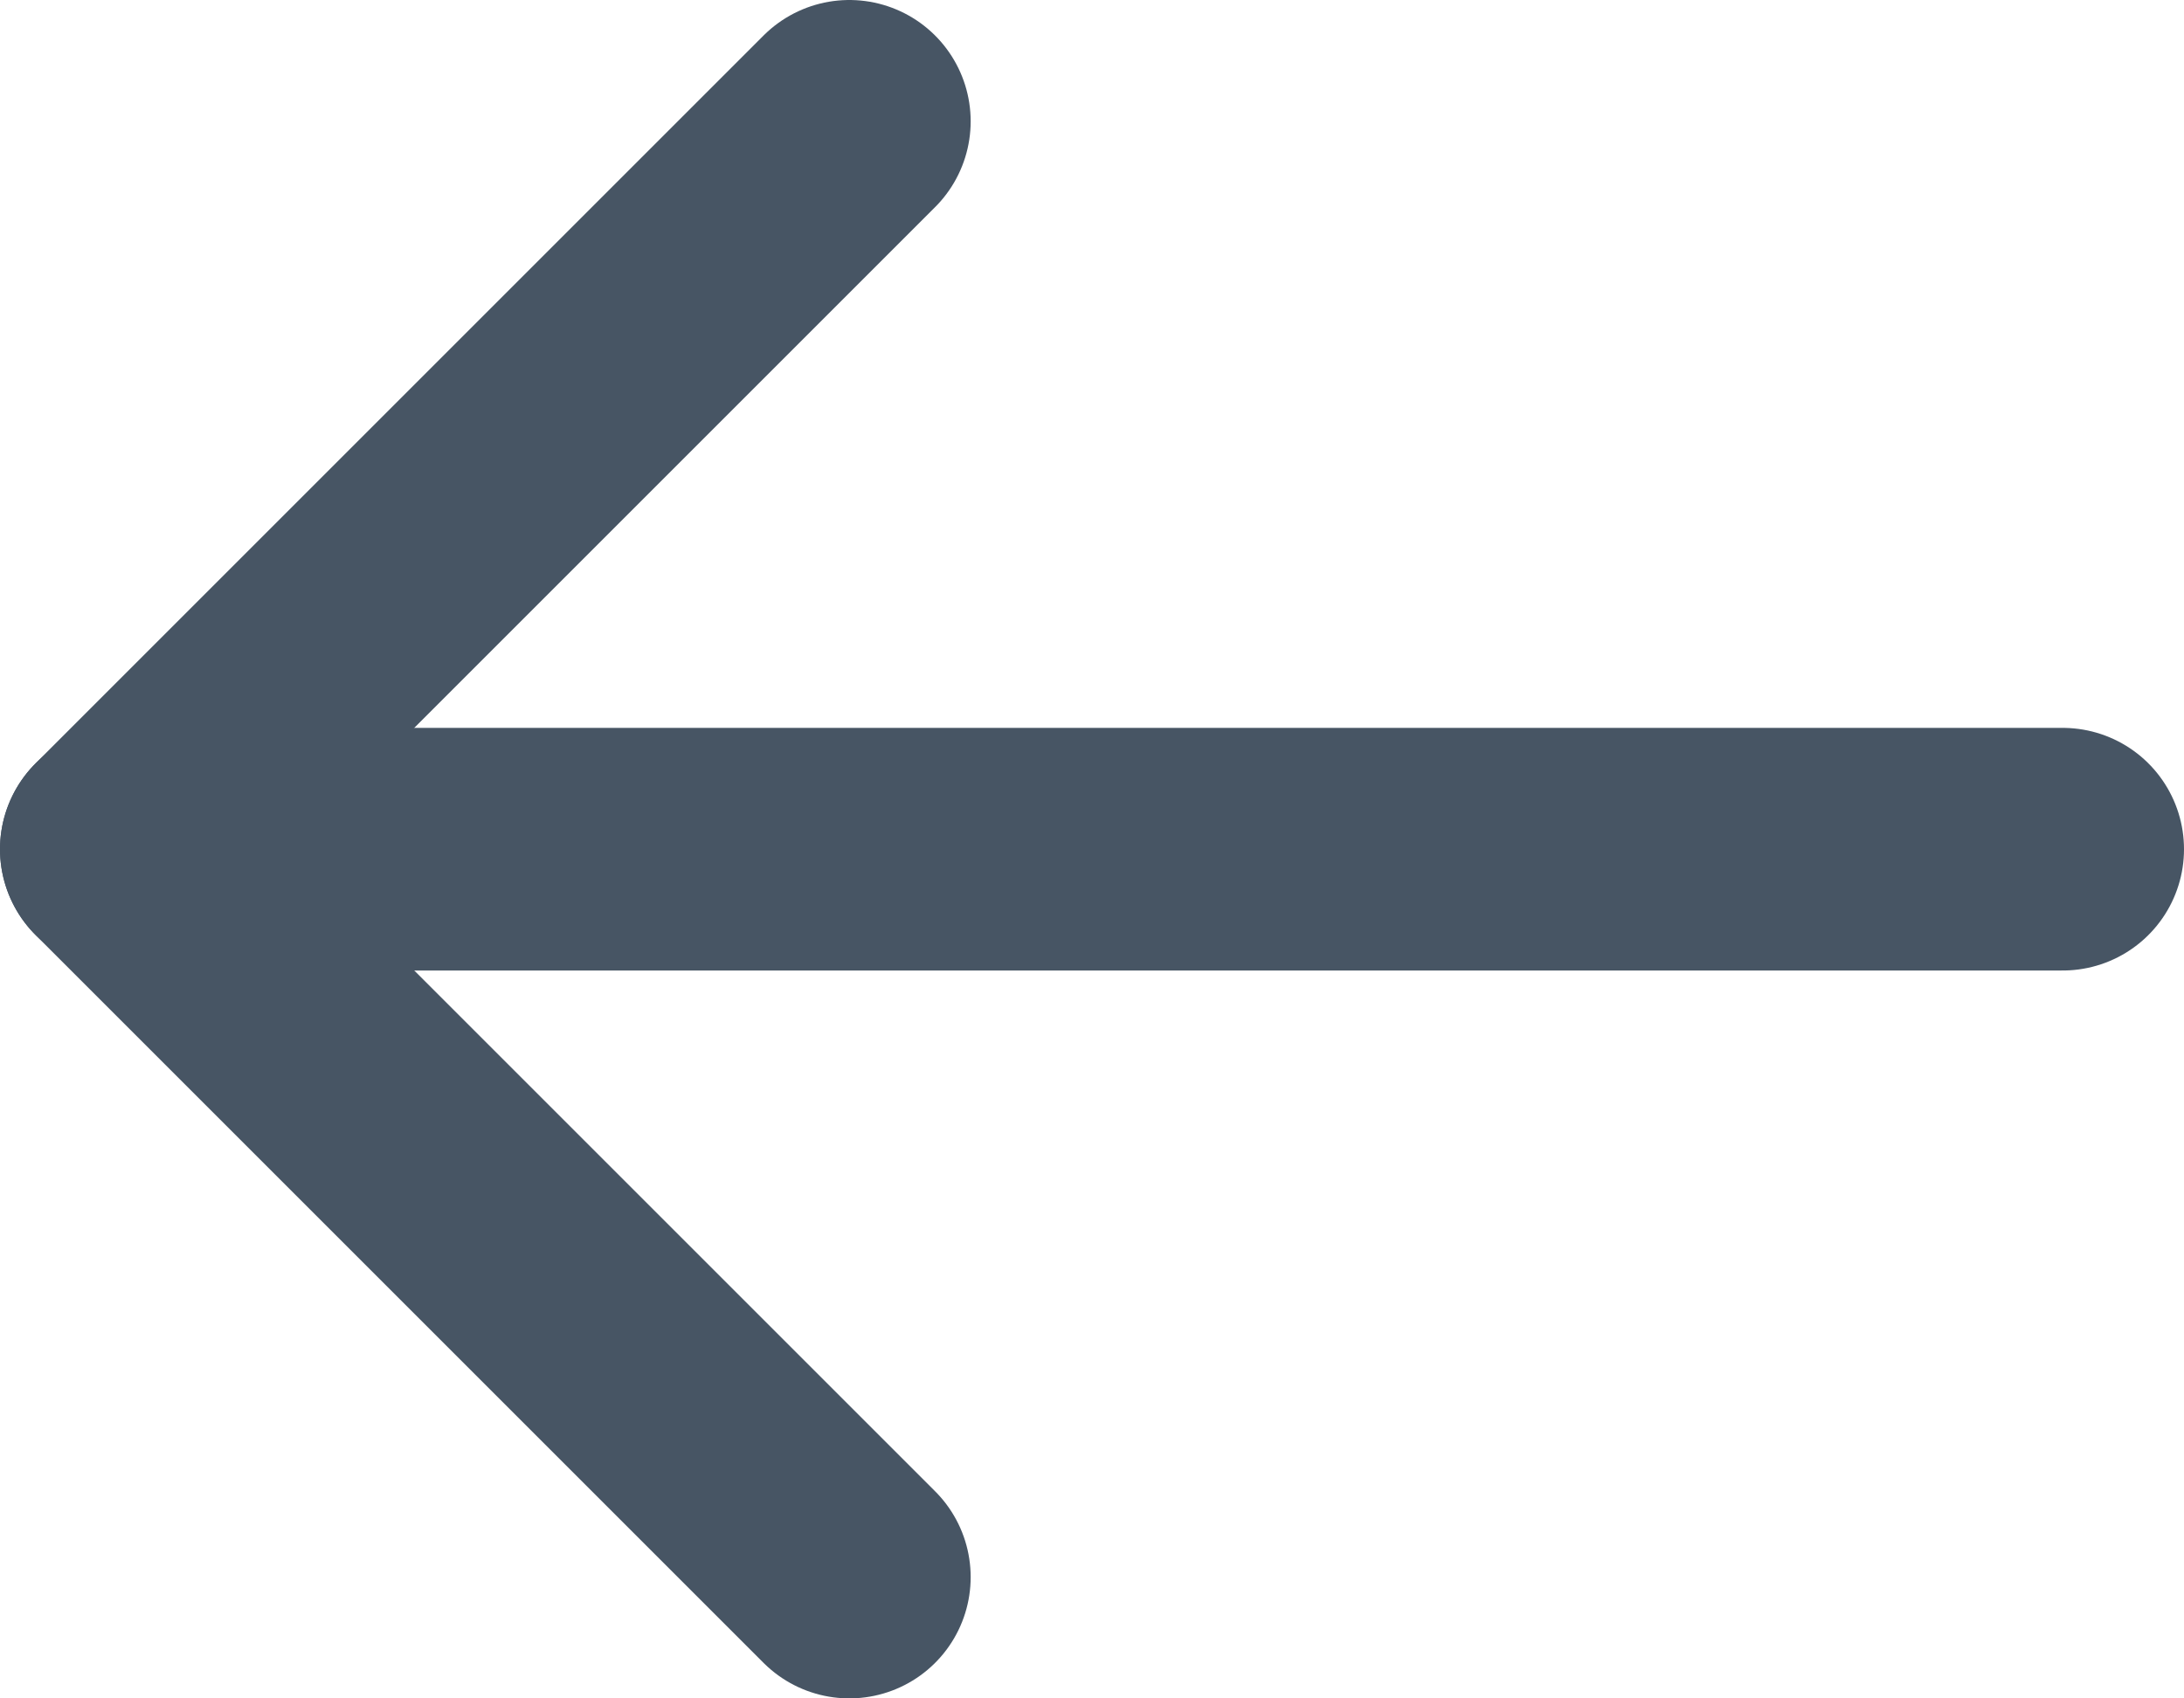 <svg width="18" height="14" viewBox="0 0 18 14" fill="none" xmlns="http://www.w3.org/2000/svg">
<path d="M17 7H1" stroke="#475564" stroke-width="2" stroke-linecap="round" stroke-linejoin="round"/>
<path d="M7 13L1 7L7 1" stroke="#475564" stroke-width="2" stroke-linecap="round" stroke-linejoin="round"/>
</svg>
